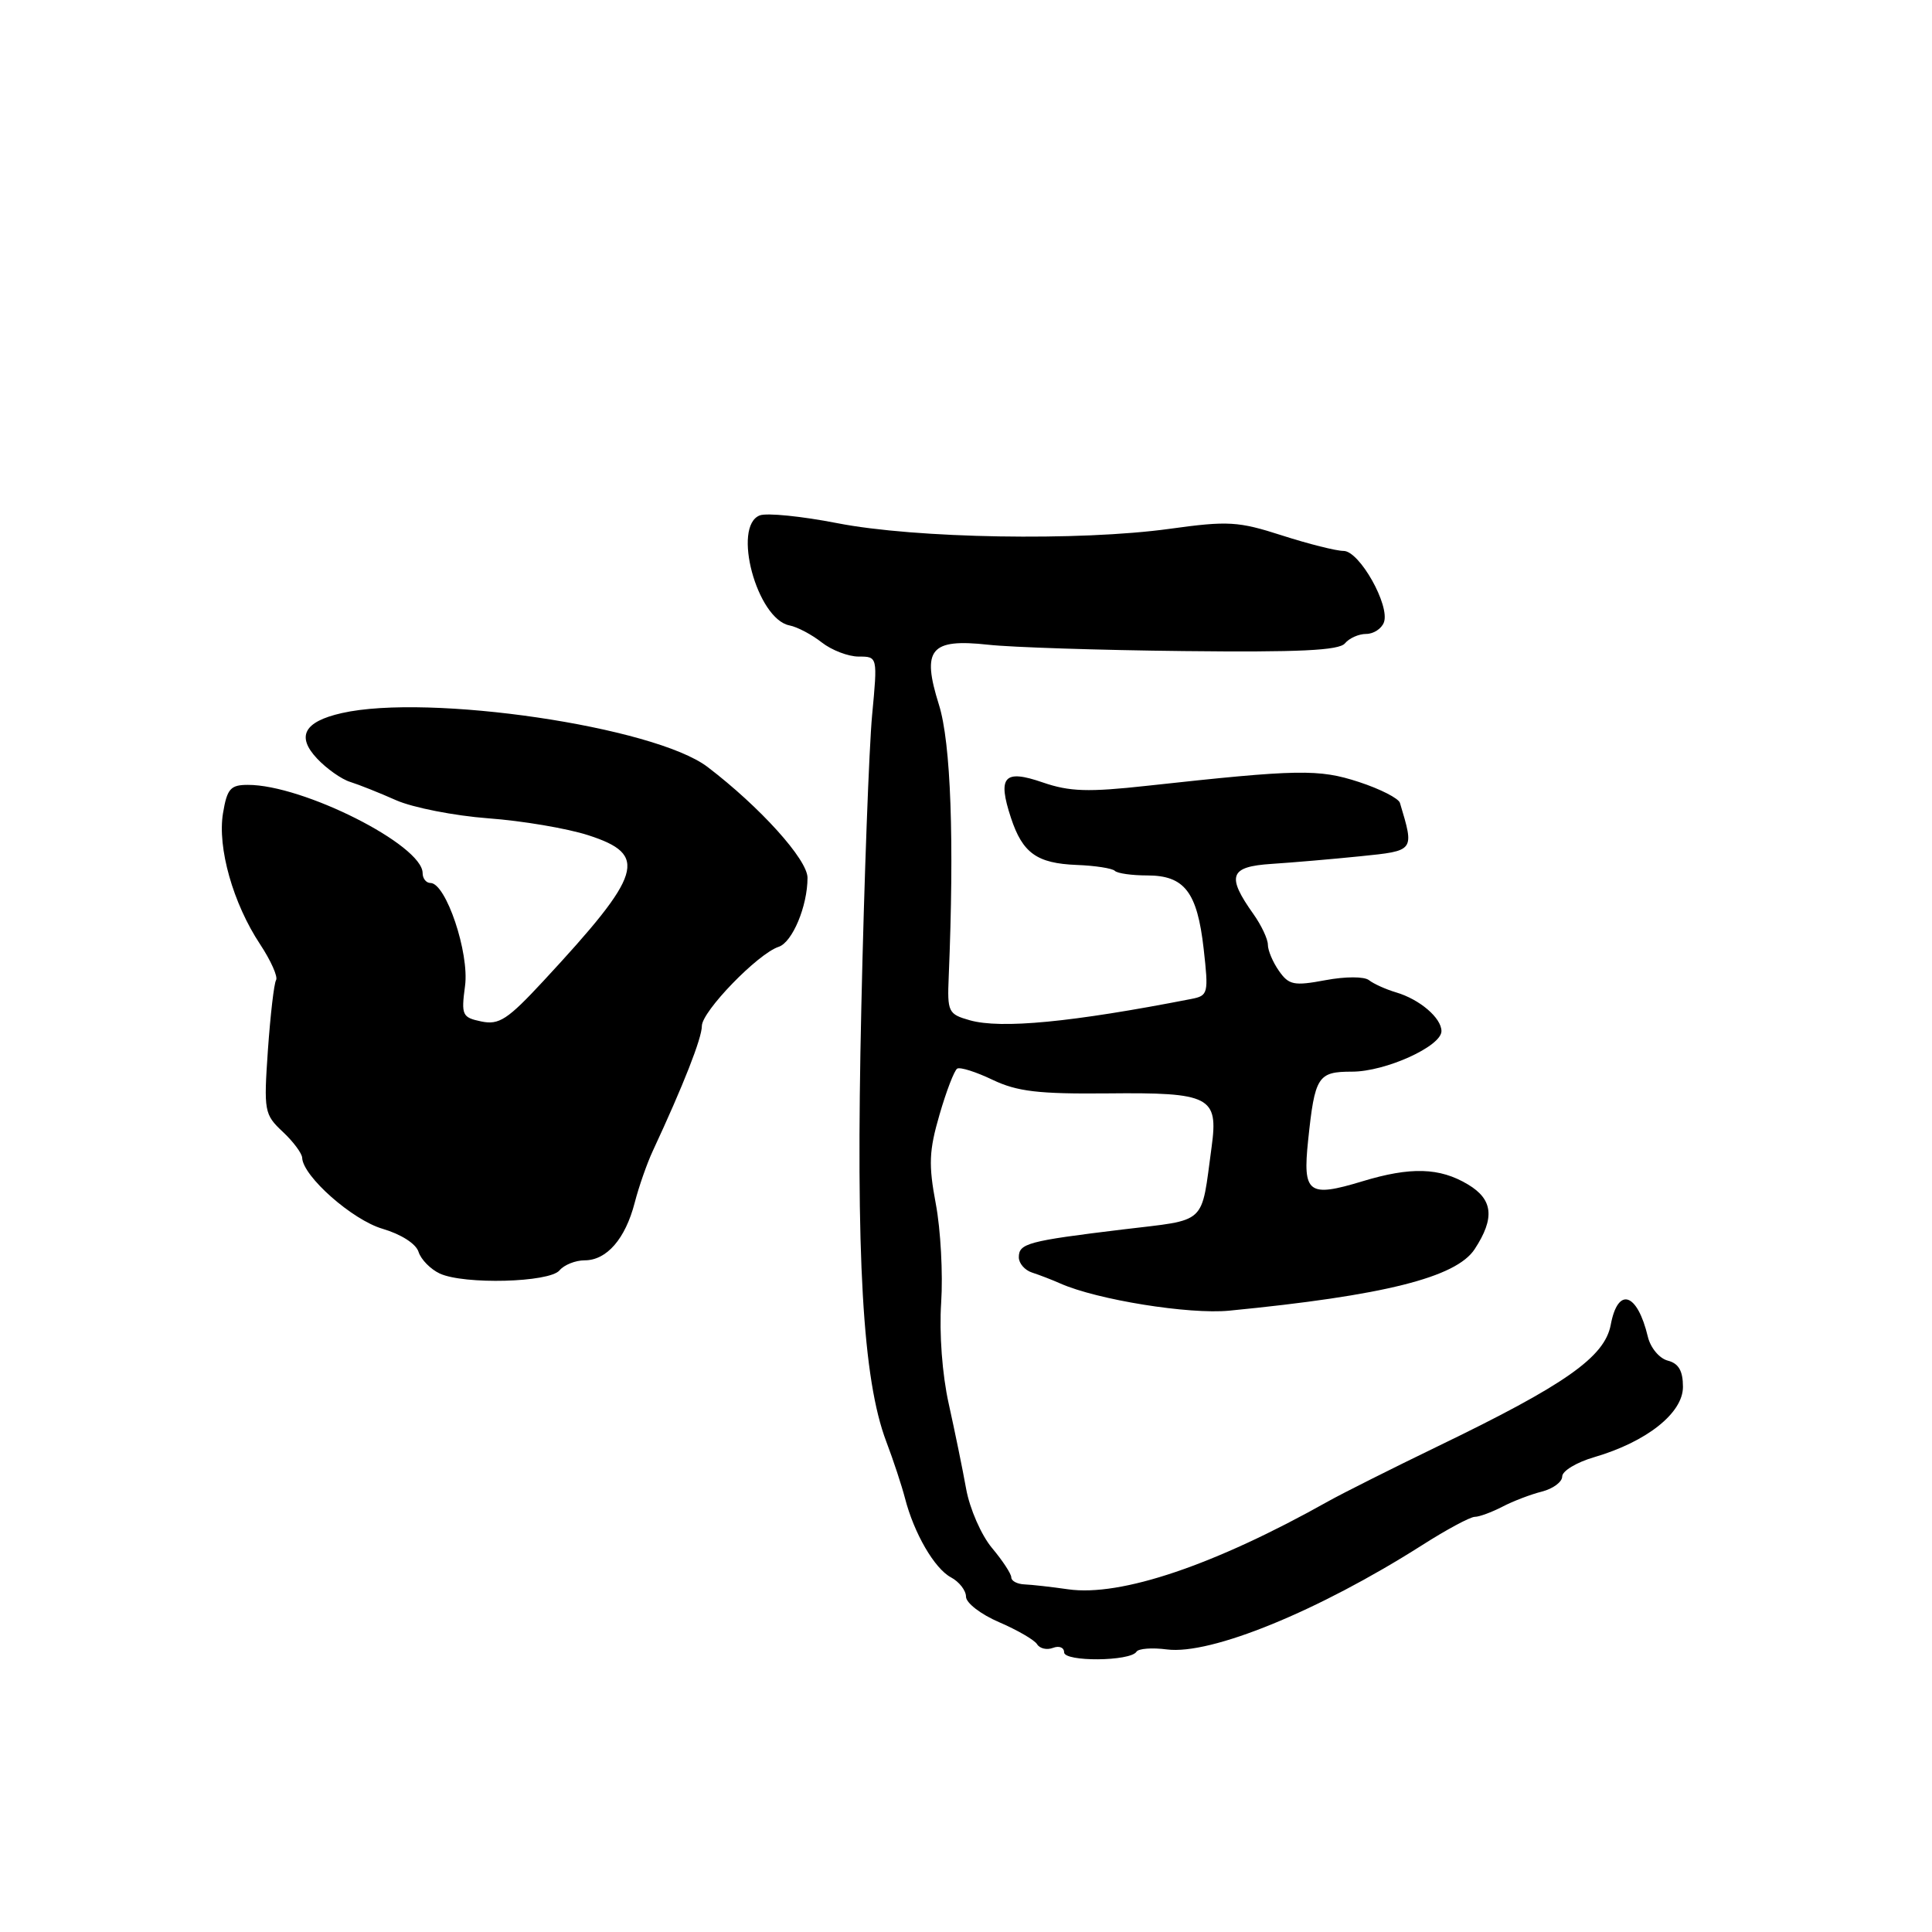 <?xml version="1.0" encoding="UTF-8" standalone="no"?>
<!DOCTYPE svg PUBLIC "-//W3C//DTD SVG 1.1//EN" "http://www.w3.org/Graphics/SVG/1.1/DTD/svg11.dtd" >
<svg xmlns="http://www.w3.org/2000/svg" xmlns:xlink="http://www.w3.org/1999/xlink" version="1.1" viewBox="0 0 256 256">
 <g >
 <path fill="currentColor"
d=" M 150.59 218.86 C 150.85 218.44 152.66 218.30 154.63 218.56 C 160.45 219.30 174.67 213.49 188.41 204.76 C 191.65 202.69 194.80 201.00 195.41 200.99 C 196.01 200.99 197.65 200.38 199.07 199.65 C 200.48 198.91 202.84 198.01 204.32 197.64 C 205.79 197.26 207.00 196.37 207.00 195.64 C 207.00 194.91 208.91 193.76 211.25 193.08 C 218.19 191.05 223.00 187.24 223.00 183.77 C 223.00 181.65 222.43 180.66 220.99 180.29 C 219.87 180.00 218.70 178.59 218.35 177.13 C 216.95 171.27 214.38 170.44 213.43 175.55 C 212.62 179.82 207.42 183.48 190.50 191.65 C 184.45 194.58 177.93 197.85 176.00 198.93 C 160.93 207.39 148.51 211.59 141.53 210.59 C 139.31 210.27 136.71 209.98 135.75 209.94 C 134.79 209.90 134.00 209.49 134.00 209.01 C 134.00 208.54 132.85 206.79 131.45 205.12 C 130.04 203.44 128.50 199.94 128.02 197.29 C 127.55 194.66 126.50 189.57 125.71 186.00 C 124.85 182.15 124.44 176.69 124.71 172.60 C 124.96 168.80 124.64 162.92 124.00 159.52 C 123.02 154.32 123.10 152.47 124.49 147.70 C 125.39 144.58 126.45 141.84 126.83 141.60 C 127.22 141.36 129.33 142.03 131.52 143.08 C 134.77 144.63 137.58 144.97 146.76 144.88 C 160.36 144.74 161.45 145.30 160.55 151.94 C 159.11 162.48 160.12 161.54 148.70 162.92 C 136.17 164.44 135.00 164.76 135.00 166.60 C 135.00 167.40 135.79 168.31 136.75 168.62 C 137.71 168.93 139.40 169.58 140.50 170.07 C 145.38 172.23 157.56 174.19 162.88 173.67 C 183.37 171.67 192.94 169.27 195.40 165.52 C 198.10 161.40 197.84 158.93 194.50 156.94 C 190.76 154.70 186.91 154.59 180.52 156.53 C 173.36 158.70 172.60 158.13 173.33 151.14 C 174.22 142.61 174.61 142.00 179.15 142.00 C 183.59 142.00 191.00 138.64 191.00 136.63 C 191.00 134.89 188.12 132.42 185.00 131.50 C 183.62 131.09 182.01 130.36 181.40 129.88 C 180.77 129.38 178.29 129.38 175.62 129.88 C 171.45 130.66 170.78 130.52 169.47 128.65 C 168.66 127.50 168.00 125.94 168.00 125.18 C 168.00 124.43 167.14 122.61 166.10 121.14 C 162.48 116.05 162.92 114.83 168.50 114.47 C 171.25 114.29 176.53 113.84 180.24 113.46 C 187.49 112.72 187.42 112.81 185.50 106.39 C 185.32 105.78 182.88 104.54 180.07 103.62 C 174.74 101.88 172.08 101.92 152.00 104.12 C 144.18 104.98 141.73 104.90 138.18 103.68 C 133.04 101.90 132.15 102.89 133.96 108.38 C 135.50 113.04 137.39 114.40 142.67 114.61 C 145.11 114.70 147.39 115.06 147.72 115.39 C 148.06 115.73 149.99 116.00 152.01 116.00 C 156.95 116.00 158.64 118.19 159.49 125.71 C 160.16 131.67 160.09 131.93 157.84 132.37 C 142.01 135.46 132.64 136.36 128.50 135.19 C 125.65 134.38 125.51 134.10 125.71 129.42 C 126.46 111.40 126.00 98.40 124.41 93.37 C 122.10 86.01 123.27 84.59 130.95 85.43 C 134.00 85.77 145.65 86.15 156.84 86.27 C 172.12 86.44 177.43 86.19 178.21 85.25 C 178.78 84.56 180.04 84.00 181.02 84.00 C 181.99 84.00 183.05 83.32 183.37 82.48 C 184.22 80.26 180.14 73.00 178.03 73.00 C 177.06 73.00 173.39 72.08 169.88 70.95 C 164.07 69.08 162.75 69.00 155.00 70.07 C 143.07 71.72 121.29 71.35 110.93 69.32 C 106.22 68.40 101.61 67.94 100.68 68.29 C 96.98 69.71 100.29 82.02 104.61 82.87 C 105.65 83.07 107.57 84.09 108.88 85.12 C 110.19 86.15 112.40 87.00 113.78 87.00 C 116.29 87.00 116.29 87.00 115.56 94.75 C 115.16 99.01 114.51 116.45 114.13 133.50 C 113.38 166.62 114.31 182.76 117.43 191.00 C 118.37 193.47 119.48 196.85 119.91 198.50 C 121.11 203.17 123.82 207.84 126.01 209.01 C 127.10 209.59 128.00 210.75 128.00 211.57 C 128.00 212.40 129.98 213.92 132.39 214.95 C 134.80 215.99 137.07 217.30 137.42 217.87 C 137.78 218.45 138.72 218.66 139.53 218.35 C 140.34 218.04 141.00 218.30 141.00 218.94 C 141.00 220.22 149.79 220.15 150.59 218.86 Z  M 74.14 168.33 C 74.75 167.60 76.25 167.00 77.47 167.00 C 80.39 167.00 82.86 164.16 84.10 159.37 C 84.65 157.24 85.73 154.15 86.50 152.50 C 90.57 143.76 93.00 137.56 93.00 135.95 C 93.00 134.02 100.42 126.36 103.17 125.46 C 104.99 124.87 107.00 120.07 107.00 116.31 C 107.00 113.90 100.72 106.94 93.76 101.63 C 86.74 96.28 56.81 91.87 45.28 94.49 C 40.29 95.62 39.24 97.56 42.01 100.51 C 43.28 101.86 45.26 103.26 46.41 103.61 C 47.56 103.97 50.30 105.06 52.50 106.04 C 54.70 107.01 60.19 108.09 64.69 108.43 C 69.20 108.76 75.16 109.77 77.94 110.67 C 85.97 113.26 85.20 115.76 72.00 129.99 C 67.26 135.10 66.13 135.84 63.78 135.35 C 61.24 134.82 61.10 134.52 61.62 130.64 C 62.21 126.27 59.09 117.00 57.04 117.00 C 56.47 117.00 56.00 116.41 56.00 115.69 C 56.00 111.98 40.16 103.98 32.84 104.00 C 30.54 104.00 30.09 104.51 29.55 107.75 C 28.79 112.32 30.88 119.71 34.47 125.13 C 35.90 127.30 36.85 129.43 36.58 129.87 C 36.31 130.31 35.83 134.47 35.50 139.12 C 34.94 147.24 35.02 147.67 37.46 149.96 C 38.86 151.27 40.02 152.83 40.04 153.42 C 40.14 155.87 46.70 161.66 50.69 162.82 C 53.14 163.54 55.12 164.80 55.46 165.88 C 55.78 166.89 57.05 168.18 58.27 168.75 C 61.50 170.24 72.80 169.94 74.14 168.33 Z "/>
</g>
</svg>